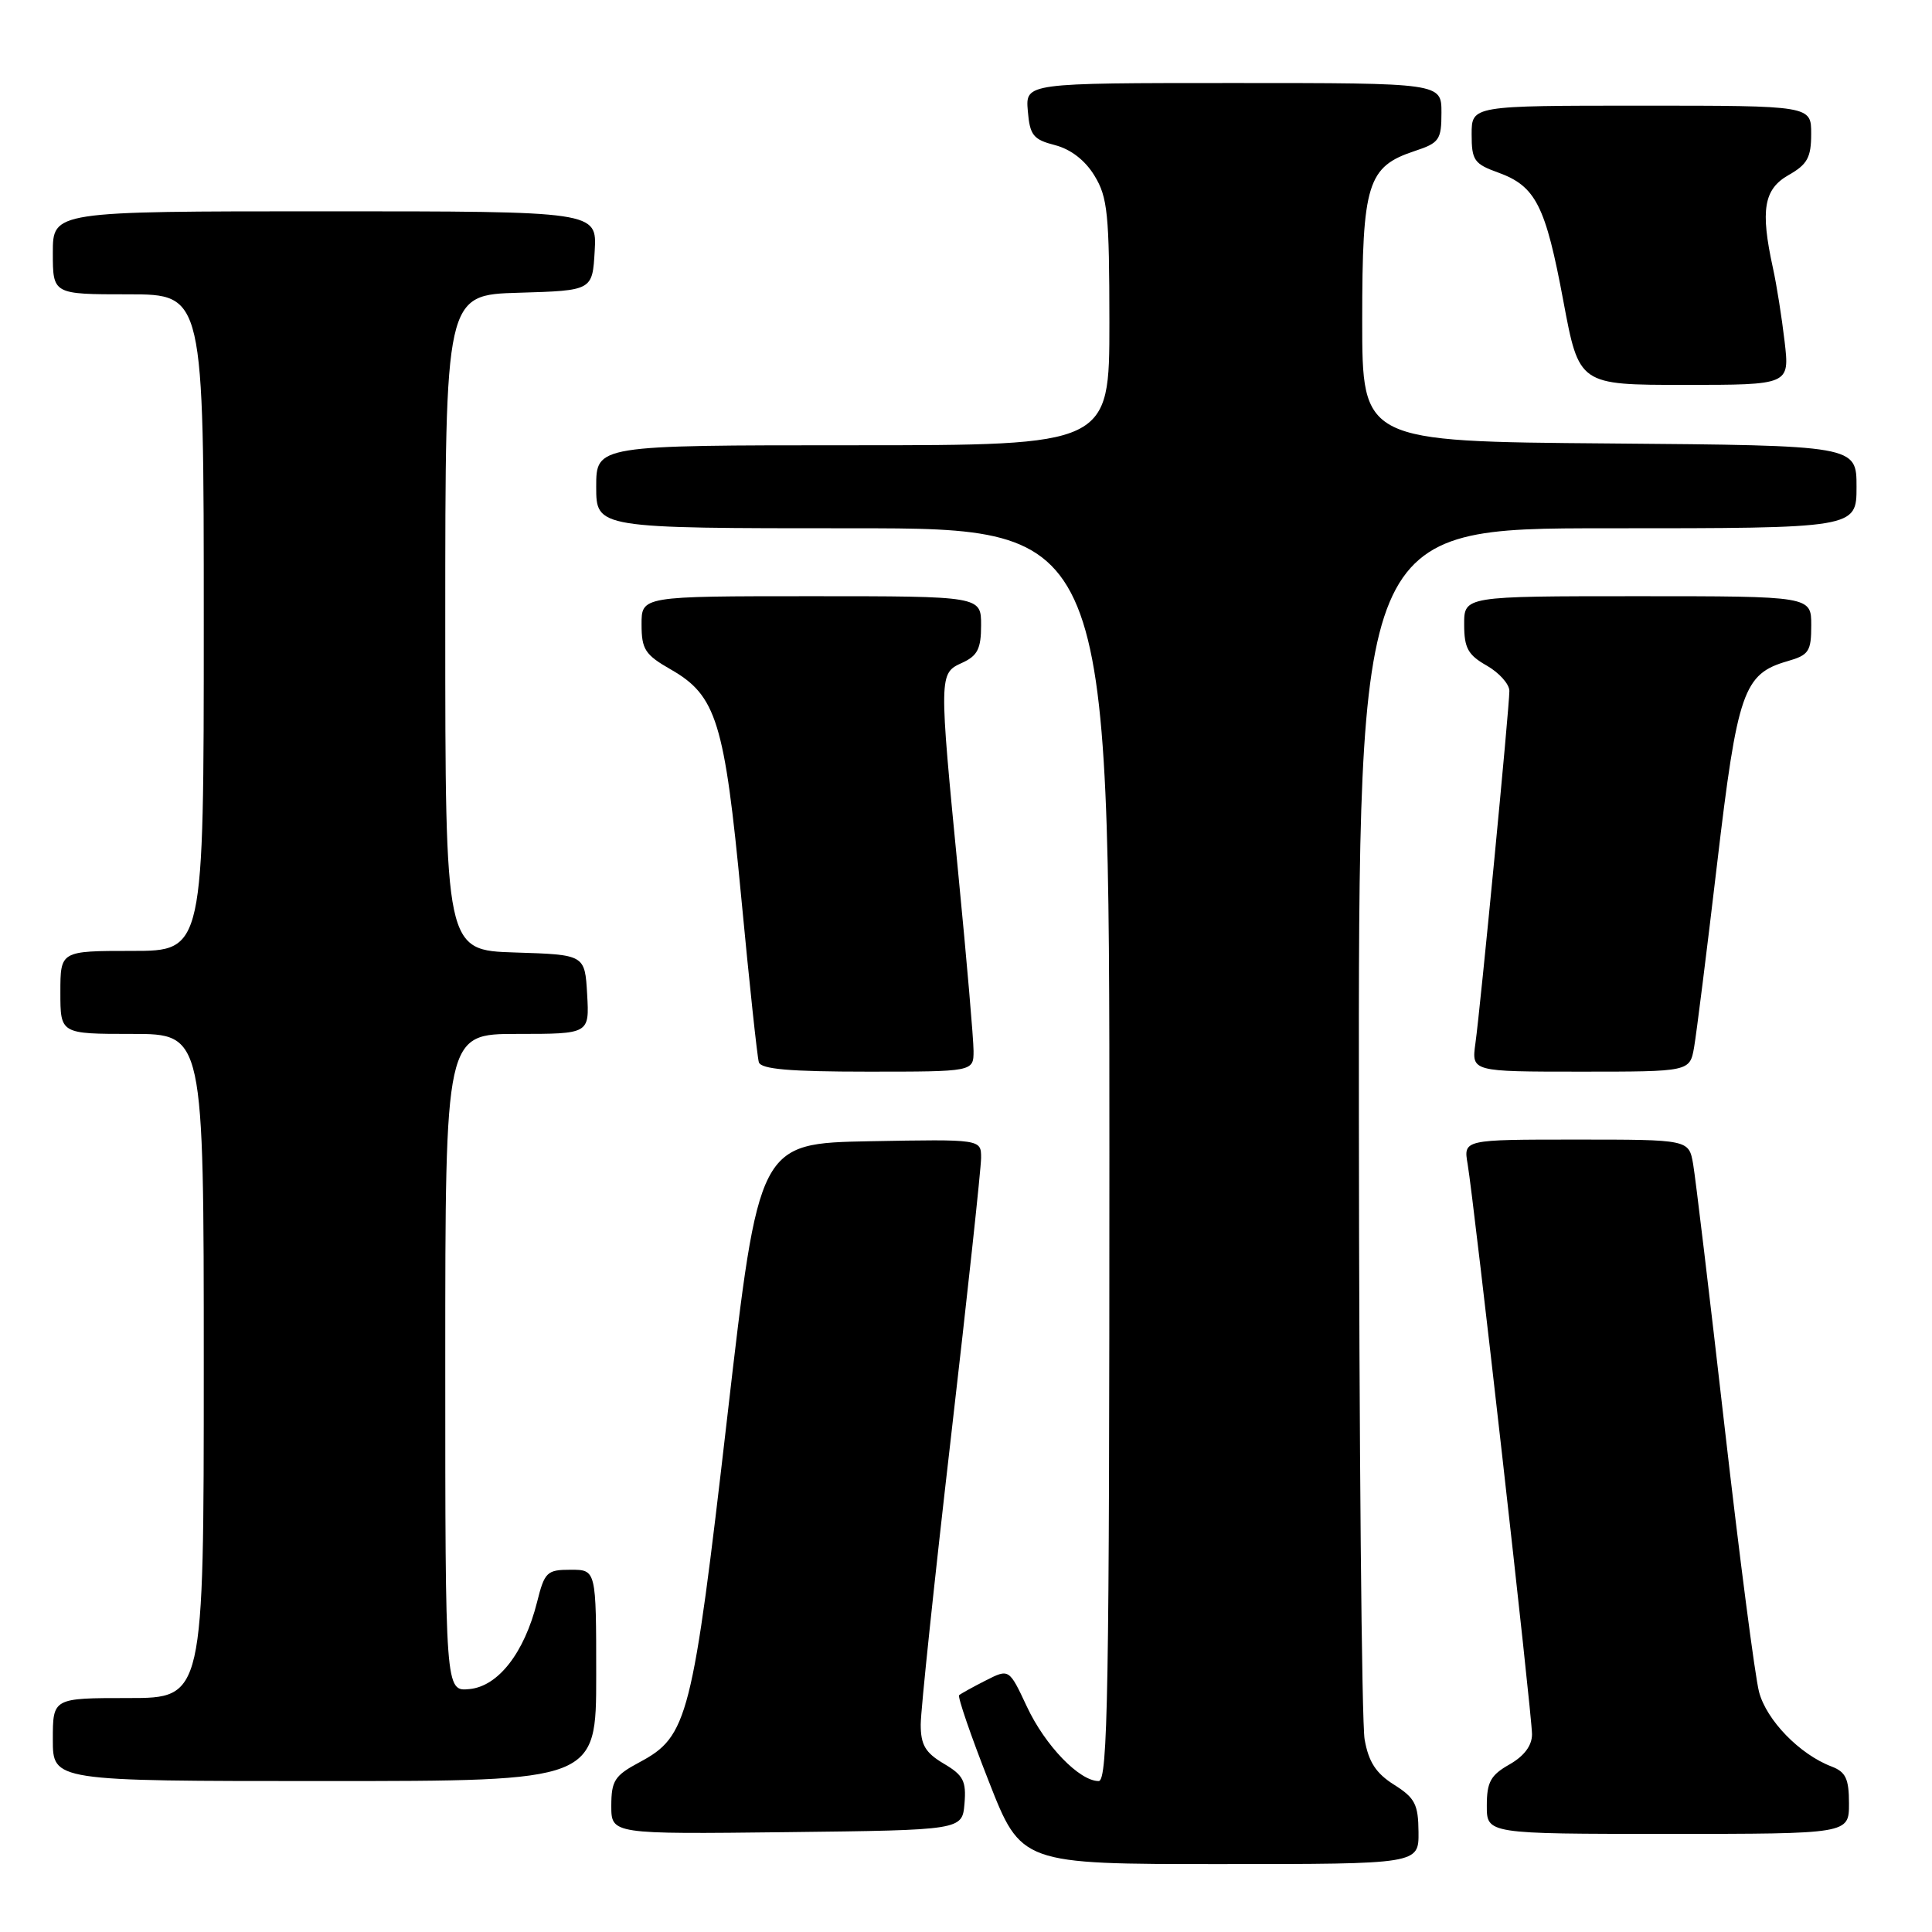 <?xml version="1.0" encoding="UTF-8" standalone="no"?>
<!DOCTYPE svg PUBLIC "-//W3C//DTD SVG 1.1//EN" "http://www.w3.org/Graphics/SVG/1.1/DTD/svg11.dtd" >
<svg xmlns="http://www.w3.org/2000/svg" xmlns:xlink="http://www.w3.org/1999/xlink" version="1.1" viewBox="0 0 256 256">
 <g >
 <path fill="currentColor"
d=" M 187.96 242.75 C 187.93 239.08 187.49 238.23 184.73 236.49 C 182.33 234.98 181.35 233.48 180.82 230.49 C 180.43 228.30 180.09 191.29 180.06 148.25 C 180.00 70.00 180.00 70.00 213.00 70.00 C 246.00 70.00 246.00 70.00 246.00 64.51 C 246.00 59.03 246.00 59.03 213.25 58.76 C 180.50 58.50 180.50 58.50 180.50 42.45 C 180.50 24.31 181.19 22.08 187.46 20.01 C 190.71 18.94 191.00 18.53 191.00 14.92 C 191.00 11.00 191.00 11.00 163.44 11.00 C 135.88 11.00 135.88 11.00 136.19 14.69 C 136.46 17.93 136.91 18.49 139.79 19.23 C 141.88 19.77 143.79 21.24 145.03 23.29 C 146.77 26.13 146.99 28.38 147.00 42.75 C 147.00 59.00 147.00 59.00 113.00 59.00 C 79.00 59.00 79.00 59.00 79.00 64.50 C 79.00 70.00 79.00 70.00 113.00 70.00 C 147.00 70.00 147.00 70.00 147.00 153.00 C 147.00 224.12 146.80 236.00 145.58 236.00 C 143.02 236.00 138.48 231.29 136.07 226.14 C 133.71 221.10 133.71 221.10 130.60 222.68 C 128.90 223.54 127.32 224.42 127.09 224.62 C 126.87 224.82 128.62 229.94 131.00 235.99 C 135.31 247.00 135.31 247.00 161.66 247.00 C 188.00 247.00 188.00 247.00 187.96 242.75 Z  M 127.80 238.99 C 128.05 236.00 127.65 235.22 125.05 233.69 C 122.61 232.24 122.00 231.21 122.00 228.50 C 122.00 226.64 123.80 209.54 126.00 190.50 C 128.20 171.46 130.00 154.77 130.00 153.42 C 130.00 150.95 130.00 150.95 115.27 151.22 C 100.55 151.50 100.55 151.50 96.37 187.73 C 91.75 227.74 91.15 230.08 84.75 233.50 C 81.44 235.27 81.01 235.94 81.00 239.27 C 81.00 243.04 81.00 243.04 104.25 242.77 C 127.50 242.50 127.50 242.50 127.80 238.99 Z  M 245.00 238.98 C 245.00 235.69 244.57 234.79 242.69 234.07 C 238.47 232.47 234.06 227.93 233.08 224.18 C 232.55 222.15 230.49 206.32 228.51 189.00 C 226.53 171.68 224.66 156.04 224.35 154.25 C 223.78 151.00 223.78 151.00 208.84 151.00 C 193.91 151.00 193.91 151.00 194.47 154.25 C 195.32 159.26 203.00 227.20 203.00 229.80 C 203.00 231.30 201.97 232.68 200.01 233.80 C 197.52 235.21 197.01 236.13 197.01 239.25 C 197.00 243.00 197.00 243.00 221.00 243.00 C 245.00 243.00 245.00 243.00 245.00 238.98 Z  M 79.00 222.00 C 79.00 208.00 79.00 208.00 75.62 208.00 C 72.47 208.00 72.16 208.29 71.16 212.30 C 69.47 219.01 66.02 223.44 62.22 223.81 C 59.00 224.13 59.00 224.13 59.00 180.56 C 59.00 137.00 59.00 137.00 68.55 137.00 C 78.10 137.00 78.10 137.00 77.80 131.75 C 77.50 126.50 77.50 126.50 68.25 126.21 C 59.00 125.92 59.00 125.92 59.00 82.50 C 59.00 39.07 59.00 39.07 68.75 38.79 C 78.50 38.50 78.50 38.50 78.80 33.25 C 79.10 28.00 79.10 28.00 43.05 28.00 C 7.00 28.00 7.00 28.00 7.00 33.50 C 7.00 39.00 7.00 39.00 17.00 39.00 C 27.00 39.00 27.00 39.00 27.00 82.50 C 27.00 126.00 27.00 126.00 17.50 126.00 C 8.00 126.00 8.00 126.00 8.00 131.50 C 8.00 137.00 8.00 137.00 17.50 137.00 C 27.00 137.00 27.00 137.00 27.00 181.00 C 27.00 225.00 27.00 225.00 17.00 225.00 C 7.00 225.00 7.00 225.00 7.00 230.50 C 7.00 236.00 7.00 236.00 43.00 236.00 C 79.00 236.00 79.00 236.00 79.00 222.00 Z  M 129.00 139.25 C 129.00 137.74 128.10 127.28 127.00 116.00 C 124.40 89.31 124.40 89.23 127.50 87.82 C 129.53 86.89 130.00 85.96 130.00 82.84 C 130.00 79.00 130.00 79.00 107.50 79.00 C 85.00 79.00 85.00 79.00 85.01 82.75 C 85.01 86.05 85.48 86.76 88.87 88.70 C 94.93 92.16 96.01 95.64 98.22 118.93 C 99.29 130.25 100.34 140.06 100.55 140.75 C 100.84 141.67 104.61 142.00 114.97 142.00 C 129.00 142.00 129.00 142.00 129.00 139.25 Z  M 224.48 138.75 C 224.79 136.96 226.16 126.05 227.52 114.50 C 230.22 91.59 231.02 89.29 236.85 87.61 C 239.68 86.80 240.00 86.32 240.00 82.86 C 240.00 79.00 240.00 79.00 217.00 79.00 C 194.00 79.00 194.00 79.00 194.01 82.75 C 194.01 85.87 194.52 86.79 197.01 88.20 C 198.65 89.14 200.00 90.65 200.00 91.55 C 200.00 93.73 196.17 133.46 195.50 138.25 C 194.98 142.00 194.98 142.00 209.44 142.00 C 223.91 142.00 223.91 142.00 224.48 138.75 Z  M 236.47 45.25 C 236.10 42.09 235.41 37.70 234.92 35.50 C 233.24 27.82 233.71 25.07 236.99 23.20 C 239.48 21.79 239.99 20.87 239.99 17.75 C 240.00 14.00 240.00 14.00 217.50 14.00 C 195.00 14.00 195.00 14.00 195.00 17.80 C 195.00 21.24 195.33 21.72 198.53 22.87 C 203.49 24.67 204.79 27.23 207.15 39.88 C 209.23 51.00 209.23 51.00 223.19 51.00 C 237.14 51.00 237.14 51.00 236.47 45.25 Z "/>
</g>
</svg>